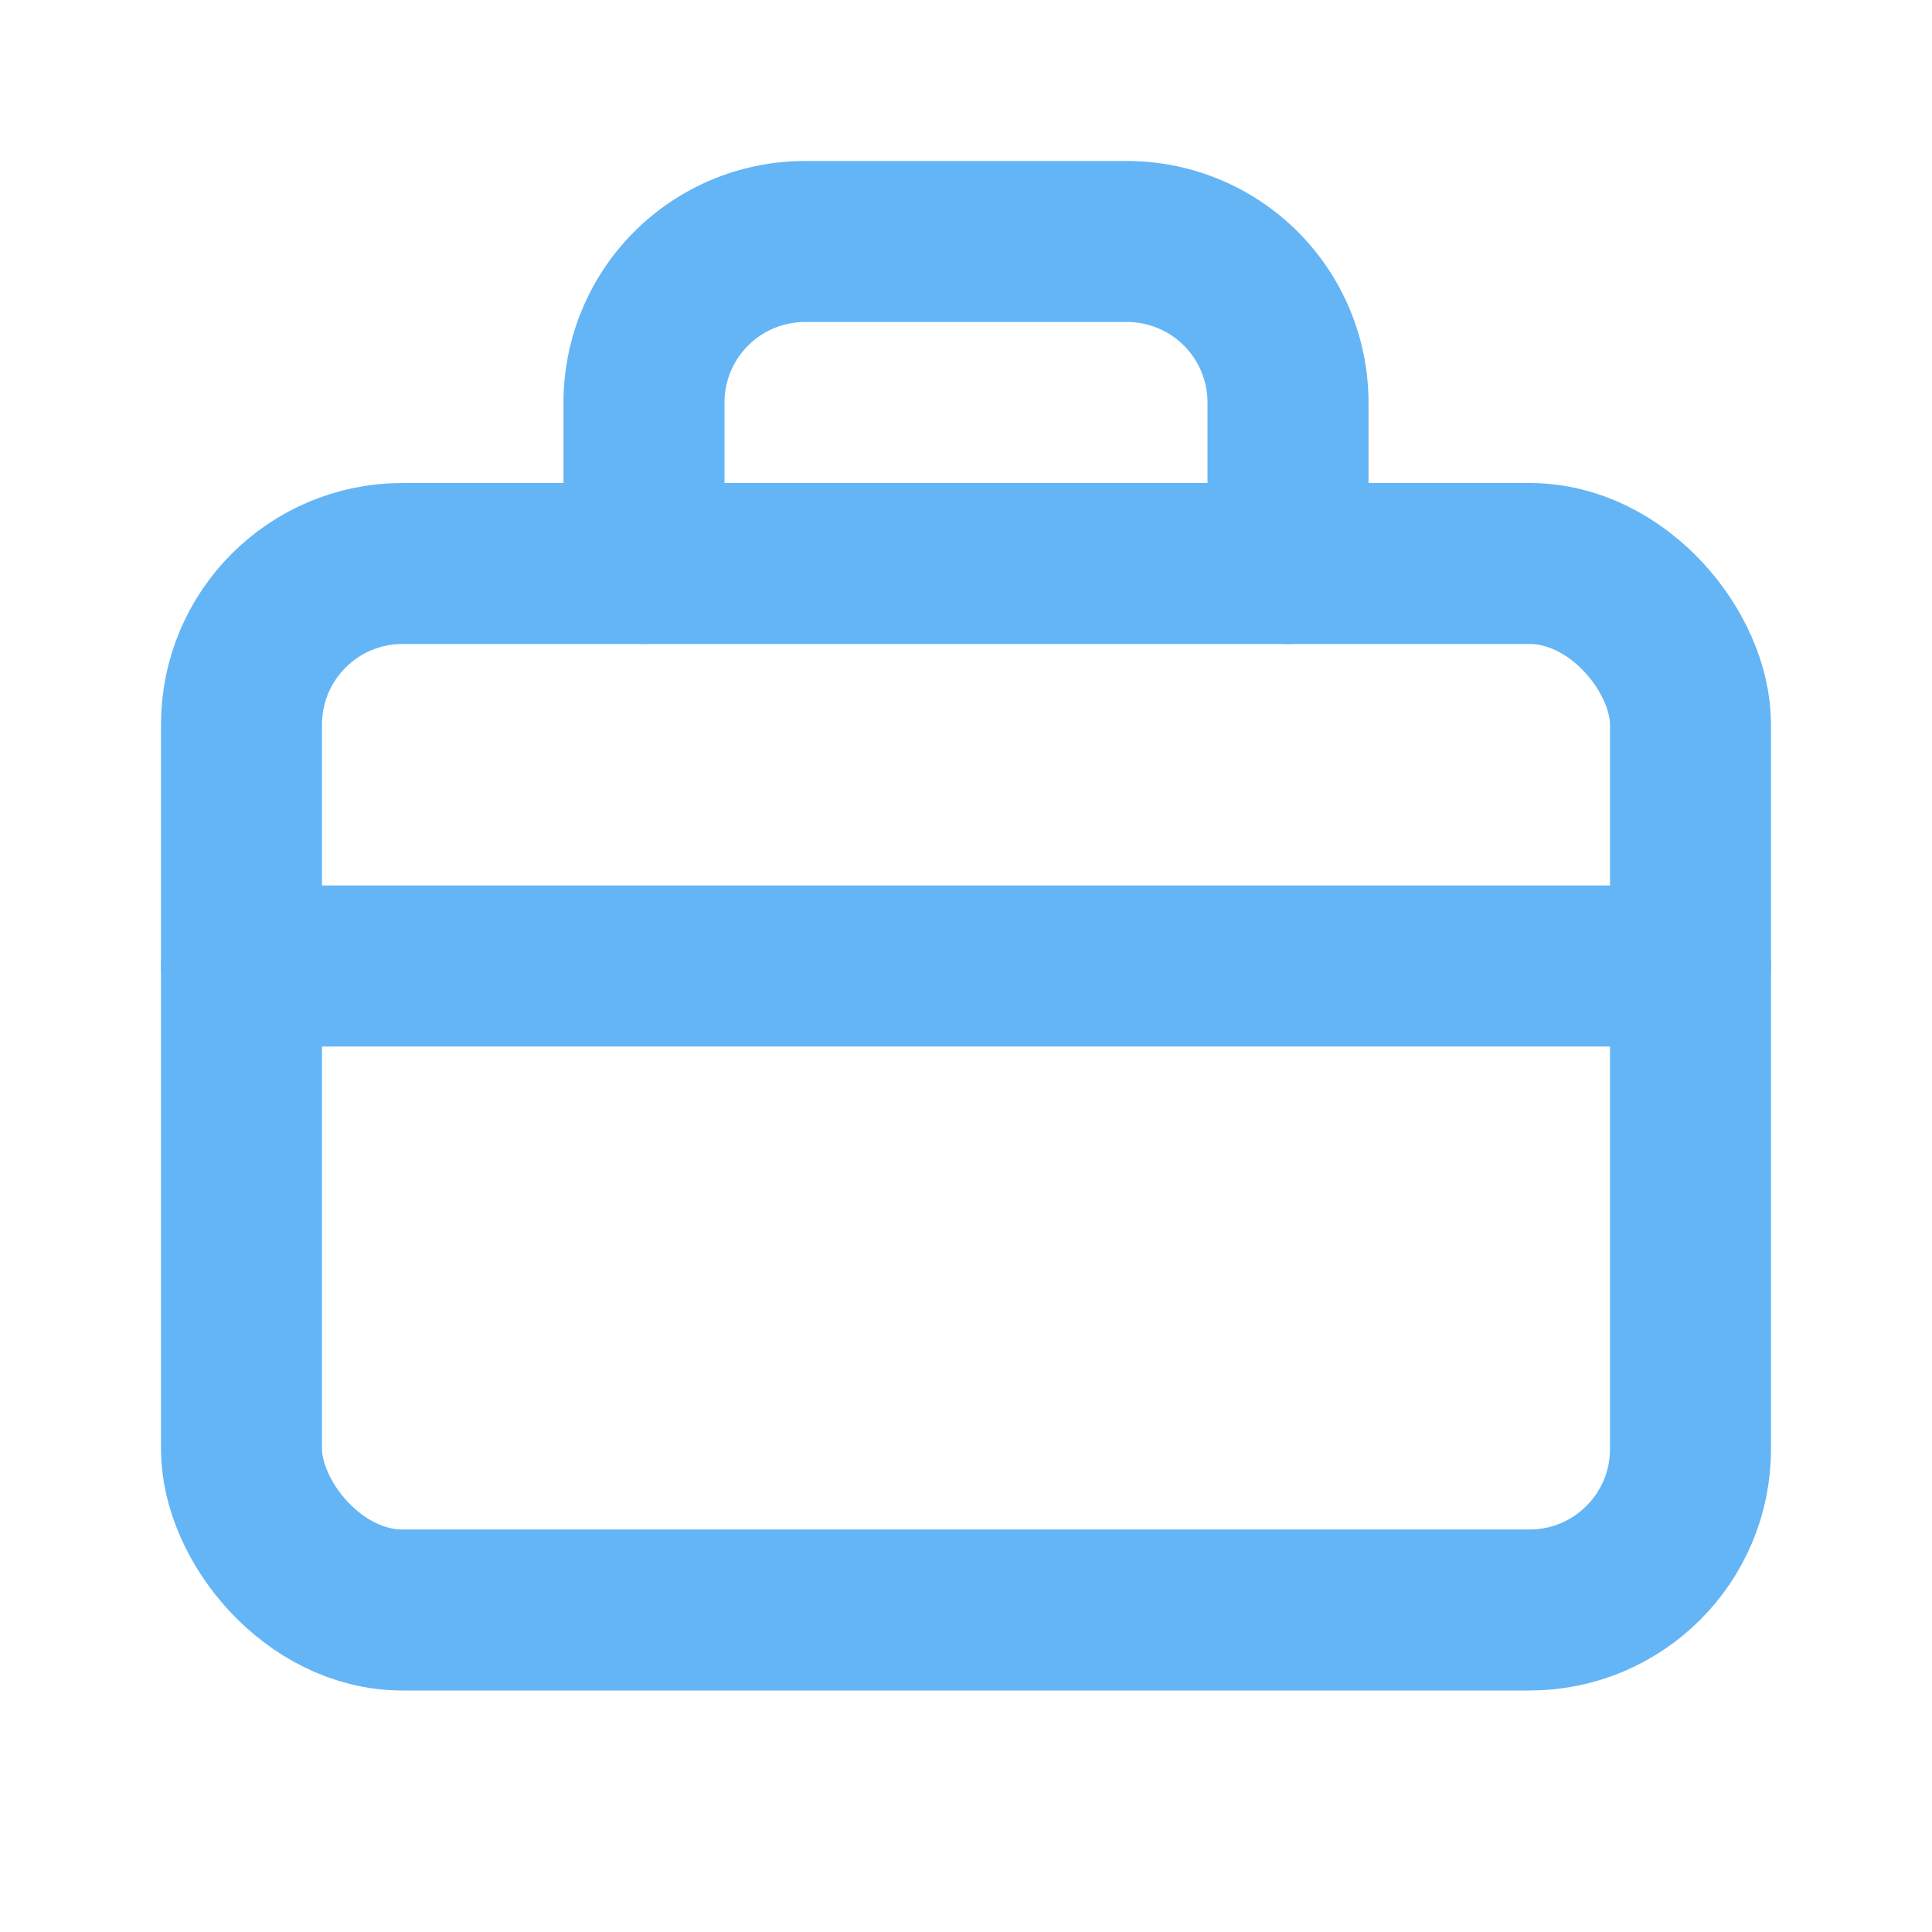 <svg xmlns="http://www.w3.org/2000/svg" width="24" height="24" fill="none" stroke="#64b5f6" stroke-width="2" stroke-linecap="round" stroke-linejoin="round">
<rect x="3" y="7" width="18" height="13" rx="2"/><path d="M8 7V5a2 2 0 0 1 2-2h4a2 2 0 0 1 2 2v2M3 12h18"/></svg>
